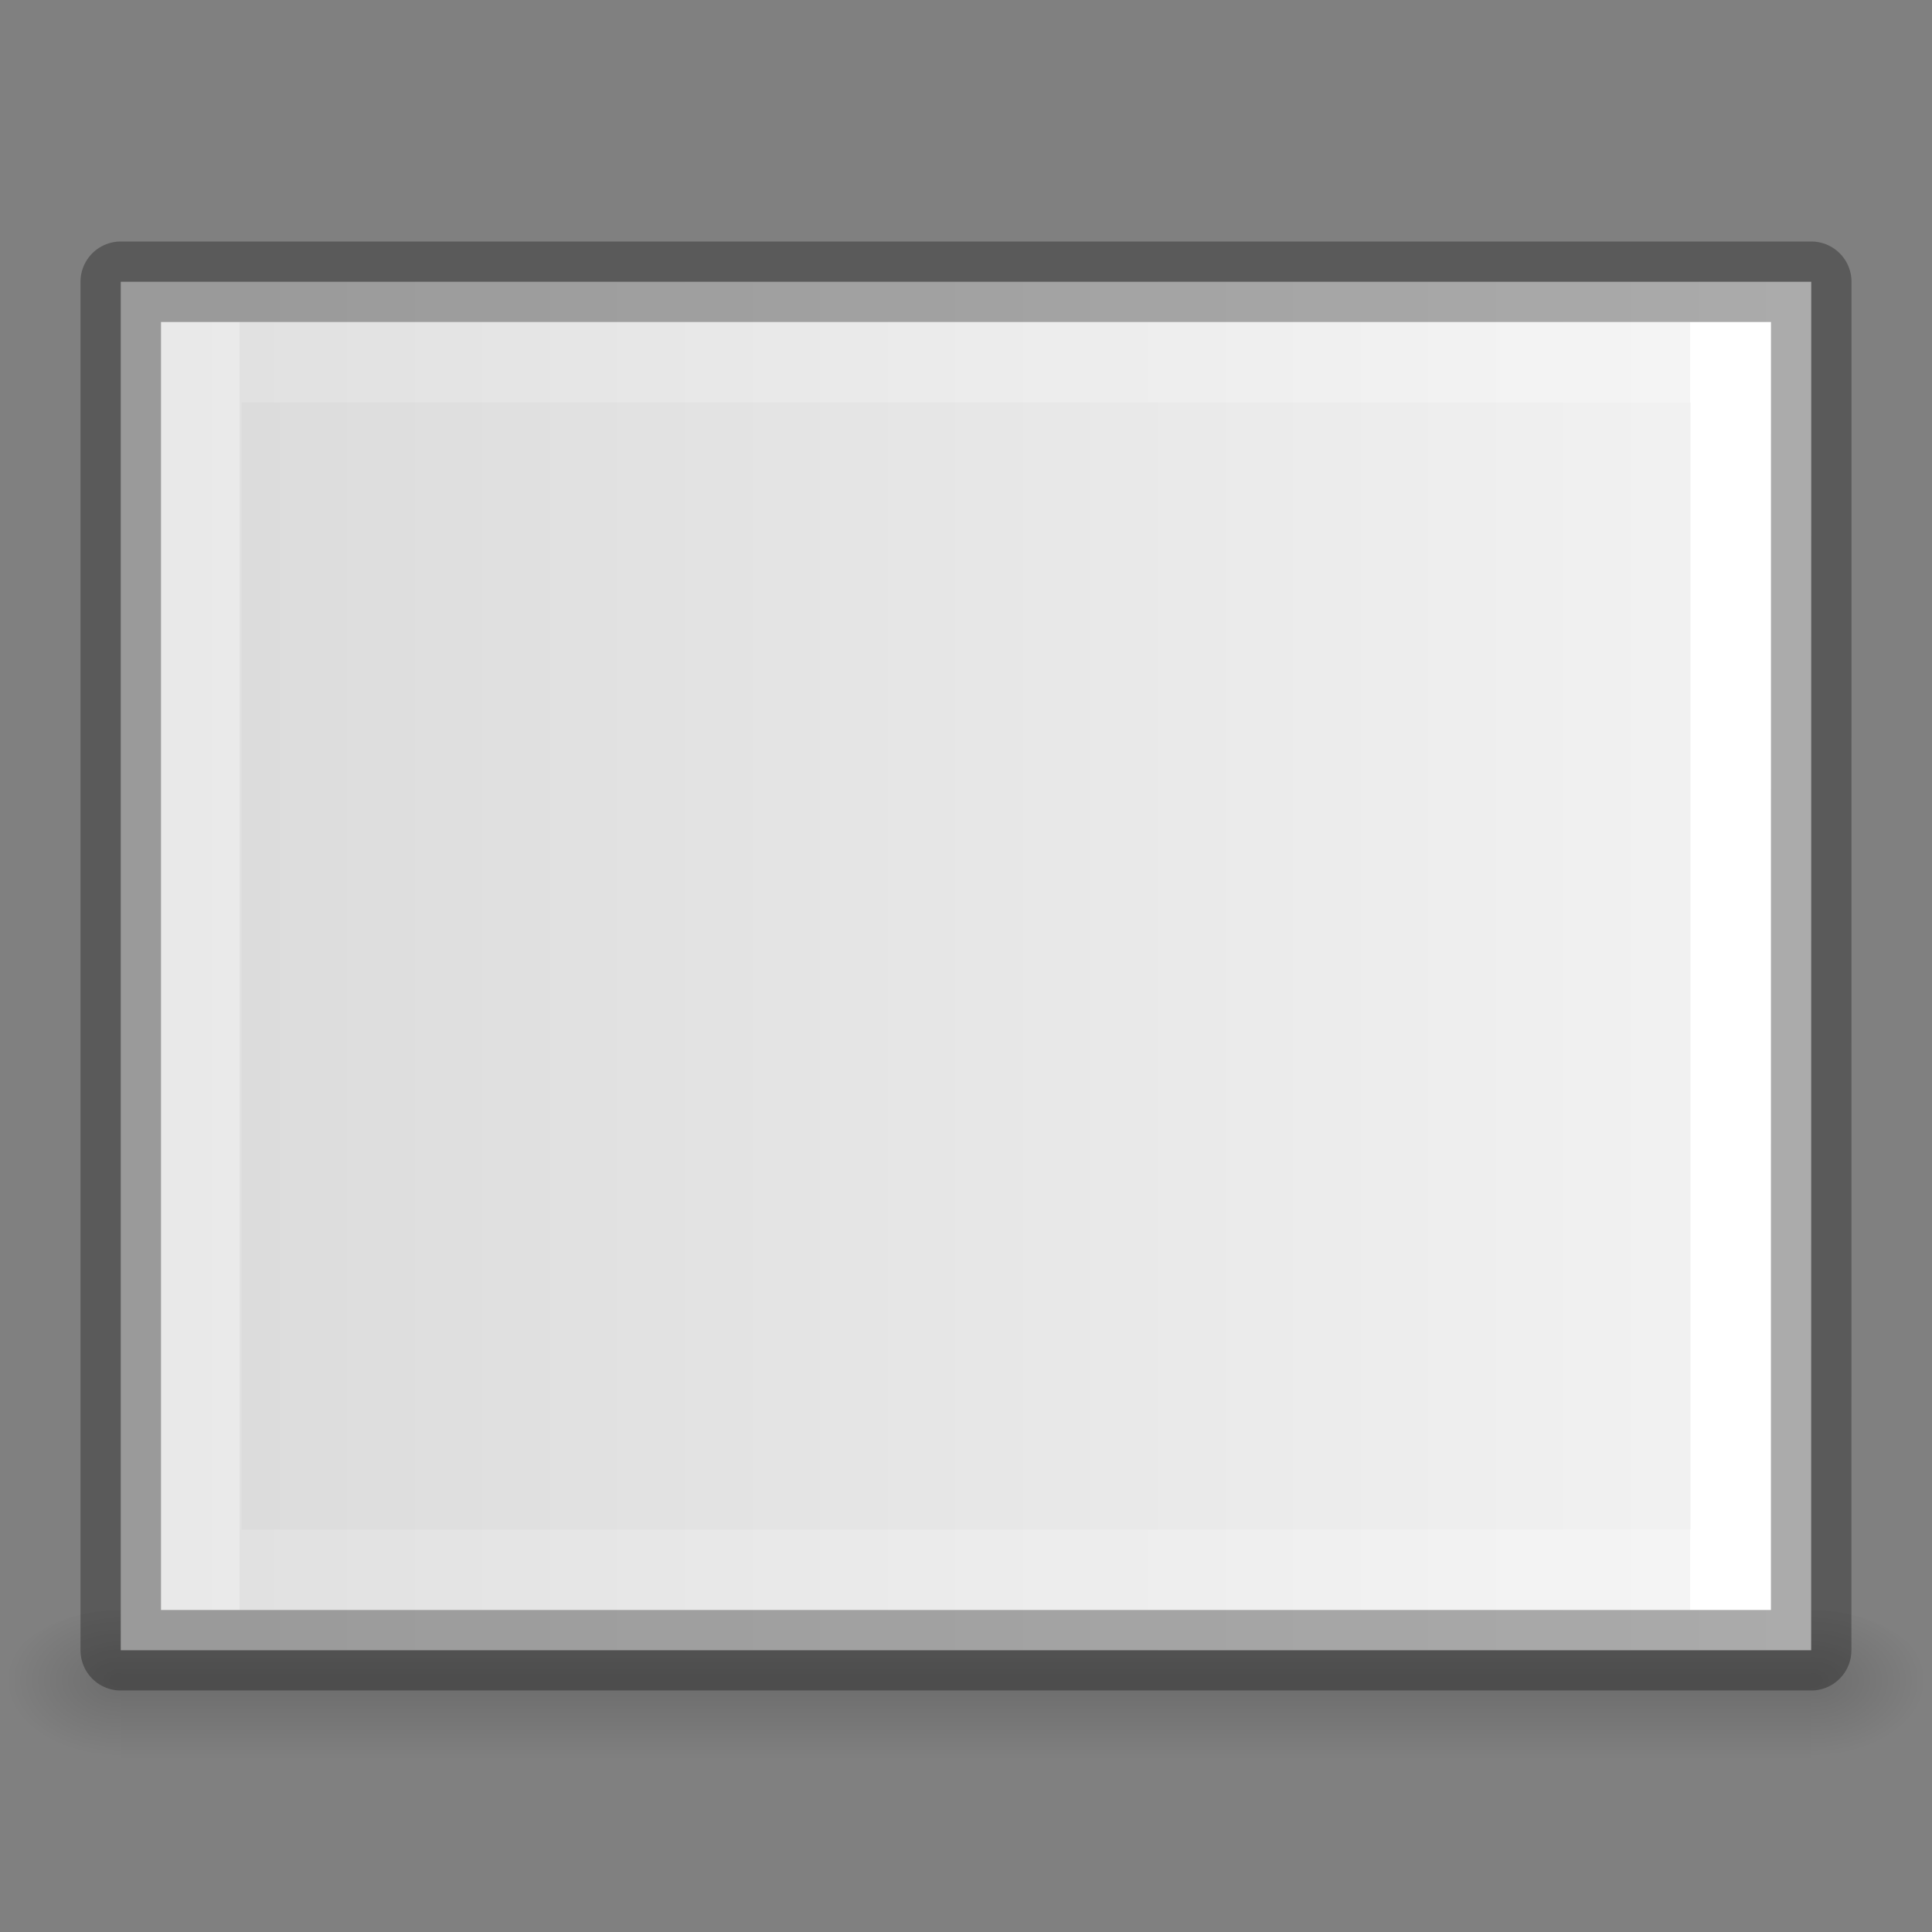 <?xml version="1.0" encoding="UTF-8" standalone="no"?>
<svg
   xmlns:dc="http://purl.org/dc/elements/1.1/"
   xmlns:cc="http://creativecommons.org/ns#"
   xmlns:rdf="http://www.w3.org/1999/02/22-rdf-syntax-ns#"
   xmlns:svg="http://www.w3.org/2000/svg"
   xmlns="http://www.w3.org/2000/svg"
   xmlns:xlink="http://www.w3.org/1999/xlink"
   xmlns:sodipodi="http://sodipodi.sourceforge.net/DTD/sodipodi-0.dtd"
   xmlns:inkscape="http://www.inkscape.org/namespaces/inkscape"
   viewBox="0 0 24 24"
   id="svg2"
   version="1.1"
   inkscape:version="0.91 r13725"
   sodipodi:docname="columncopy_24x24.svg">
  <rect x="0" y="0" width="24" height="24" fill="#808080" stroke="none"/>
  <defs
     id="defs8">
    <linearGradient
       id="f"
       gradientTransform="matrix(0.043,0,0,0.008,-3.719,16.981)"
       gradientUnits="userSpaceOnUse"
       x1="302.857"
       x2="302.857"
       y1="366.648"
       y2="609.505">
      <stop
         offset="0"
         stop-opacity="0"
         id="stop26" />
      <stop
         offset=".5"
         id="stop28" />
      <stop
         offset="1"
         stop-opacity="0"
         id="stop30" />
    </linearGradient>
    <radialGradient
       id="e"
       cx="605.714"
       cy="486.648"
       gradientTransform="matrix(-0.012,0,0,0.008,8.761,16.981)"
       gradientUnits="userSpaceOnUse"
       r="117.143"
       xlink:href="#a" />
    <linearGradient
       id="a">
      <stop
         offset="0"
         id="stop5" />
      <stop
         offset="1"
         stop-opacity="0"
         id="stop7" />
    </linearGradient>
    <radialGradient
       id="d"
       cx="605.714"
       cy="486.648"
       gradientTransform="matrix(0.012,0,0,0.008,15.239,16.981)"
       gradientUnits="userSpaceOnUse"
       r="117.143"
       xlink:href="#a" />
    <linearGradient
       id="c"
       gradientTransform="matrix(0.486,0,0,0.456,0.343,0.349)"
       gradientUnits="userSpaceOnUse"
       x1="25.132"
       x2="25.132"
       y1="0.985"
       y2="47.013">
      <stop
         offset="0"
         stop-color="#f4f4f4"
         id="stop19" />
      <stop
         offset="1"
         stop-color="#dbdbdb"
         id="stop21" />
    </linearGradient>
    <linearGradient
       id="b"
       gradientTransform="matrix(0.405,0,0,0.514,2.27,-0.324)"
       gradientUnits="userSpaceOnUse"
       x1="24"
       x2="24"
       y1="6.474"
       y2="41.526">
      <stop
         offset="0"
         stop-color="#fff"
         id="stop10" />
      <stop
         offset="0"
         stop-color="#fff"
         stop-opacity=".235"
         id="stop12" />
      <stop
         offset="1"
         stop-color="#fff"
         stop-opacity=".157"
         id="stop14" />
      <stop
         offset="1"
         stop-color="#fff"
         stop-opacity=".392"
         id="stop16" />
    </linearGradient>
  </defs>
  <sodipodi:namedview
     pagecolor="#ffffff"
     bordercolor="#666666"
     borderopacity="1"
     objecttolerance="10"
     gridtolerance="10"
     guidetolerance="10"
     inkscape:pageopacity="0"
     inkscape:pageshadow="2"
     inkscape:window-width="2560"
     inkscape:window-height="1375"
     id="namedview6"
     showgrid="false"
     inkscape:zoom="9.8333333"
     inkscape:cx="-2.8474576"
     inkscape:cy="12"
     inkscape:window-x="2560"
     inkscape:window-y="36"
     inkscape:window-maximized="1"
     inkscape:current-layer="svg2" />
  <path
     inkscape:connector-curvature="0"
     style="opacity:0.15;fill:url(#f)"
     d="m 1.5,20 21,0 0,2 -21,0 z"
     id="path32" />
  <path
     inkscape:connector-curvature="0"
     style="opacity:0.15;fill:url(#e)"
     d="m 1.5,20 0,2 C 0.88,22.004 0,21.552 0,21 0,20.448 0.692,20 1.5,20 Z"
     id="path34" />
  <path
     inkscape:connector-curvature="0"
     style="opacity:0.15;fill:url(#d)"
     d="m 22.5,20 0,2 c 0.62,0.004 1.5,-0.448 1.5,-1 0,-0.552 -0.692,-1 -1.5,-1 z"
     id="path36" />
  <g
     id="g4201"
     transform="matrix(0,1,-1,0,24,-5.11124e-6)">
    <path
       id="path38"
       d="m 3.5,1.5 c 3.896,0 17,0.001 17,0.001 l 2.1e-5,20.999 c 0,0 -11.333,0 -17,0 0,-7 0,-14 0,-21 z"
       style="fill:url(#c)"
       inkscape:connector-curvature="0" />
    <path
       id="path40"
       d="m 19.5,21.5 -15,0 0,-19 15,0 z"
       style="fill:none;stroke:url(#b);stroke-linecap:round"
       inkscape:connector-curvature="0" />
    <path
       id="path42"
       d="m 3.5,1.5 c 3.896,0 17,0.001 17,0.001 l 2.1e-5,20.999 c 0,0 -11.333,0 -17,0 0,-7 0,-14 0,-21 z"
       style="opacity:0.3;fill:none;stroke:#000000;stroke-width:1;stroke-linejoin:round"
       inkscape:connector-curvature="0" />
  </g>
</svg>
